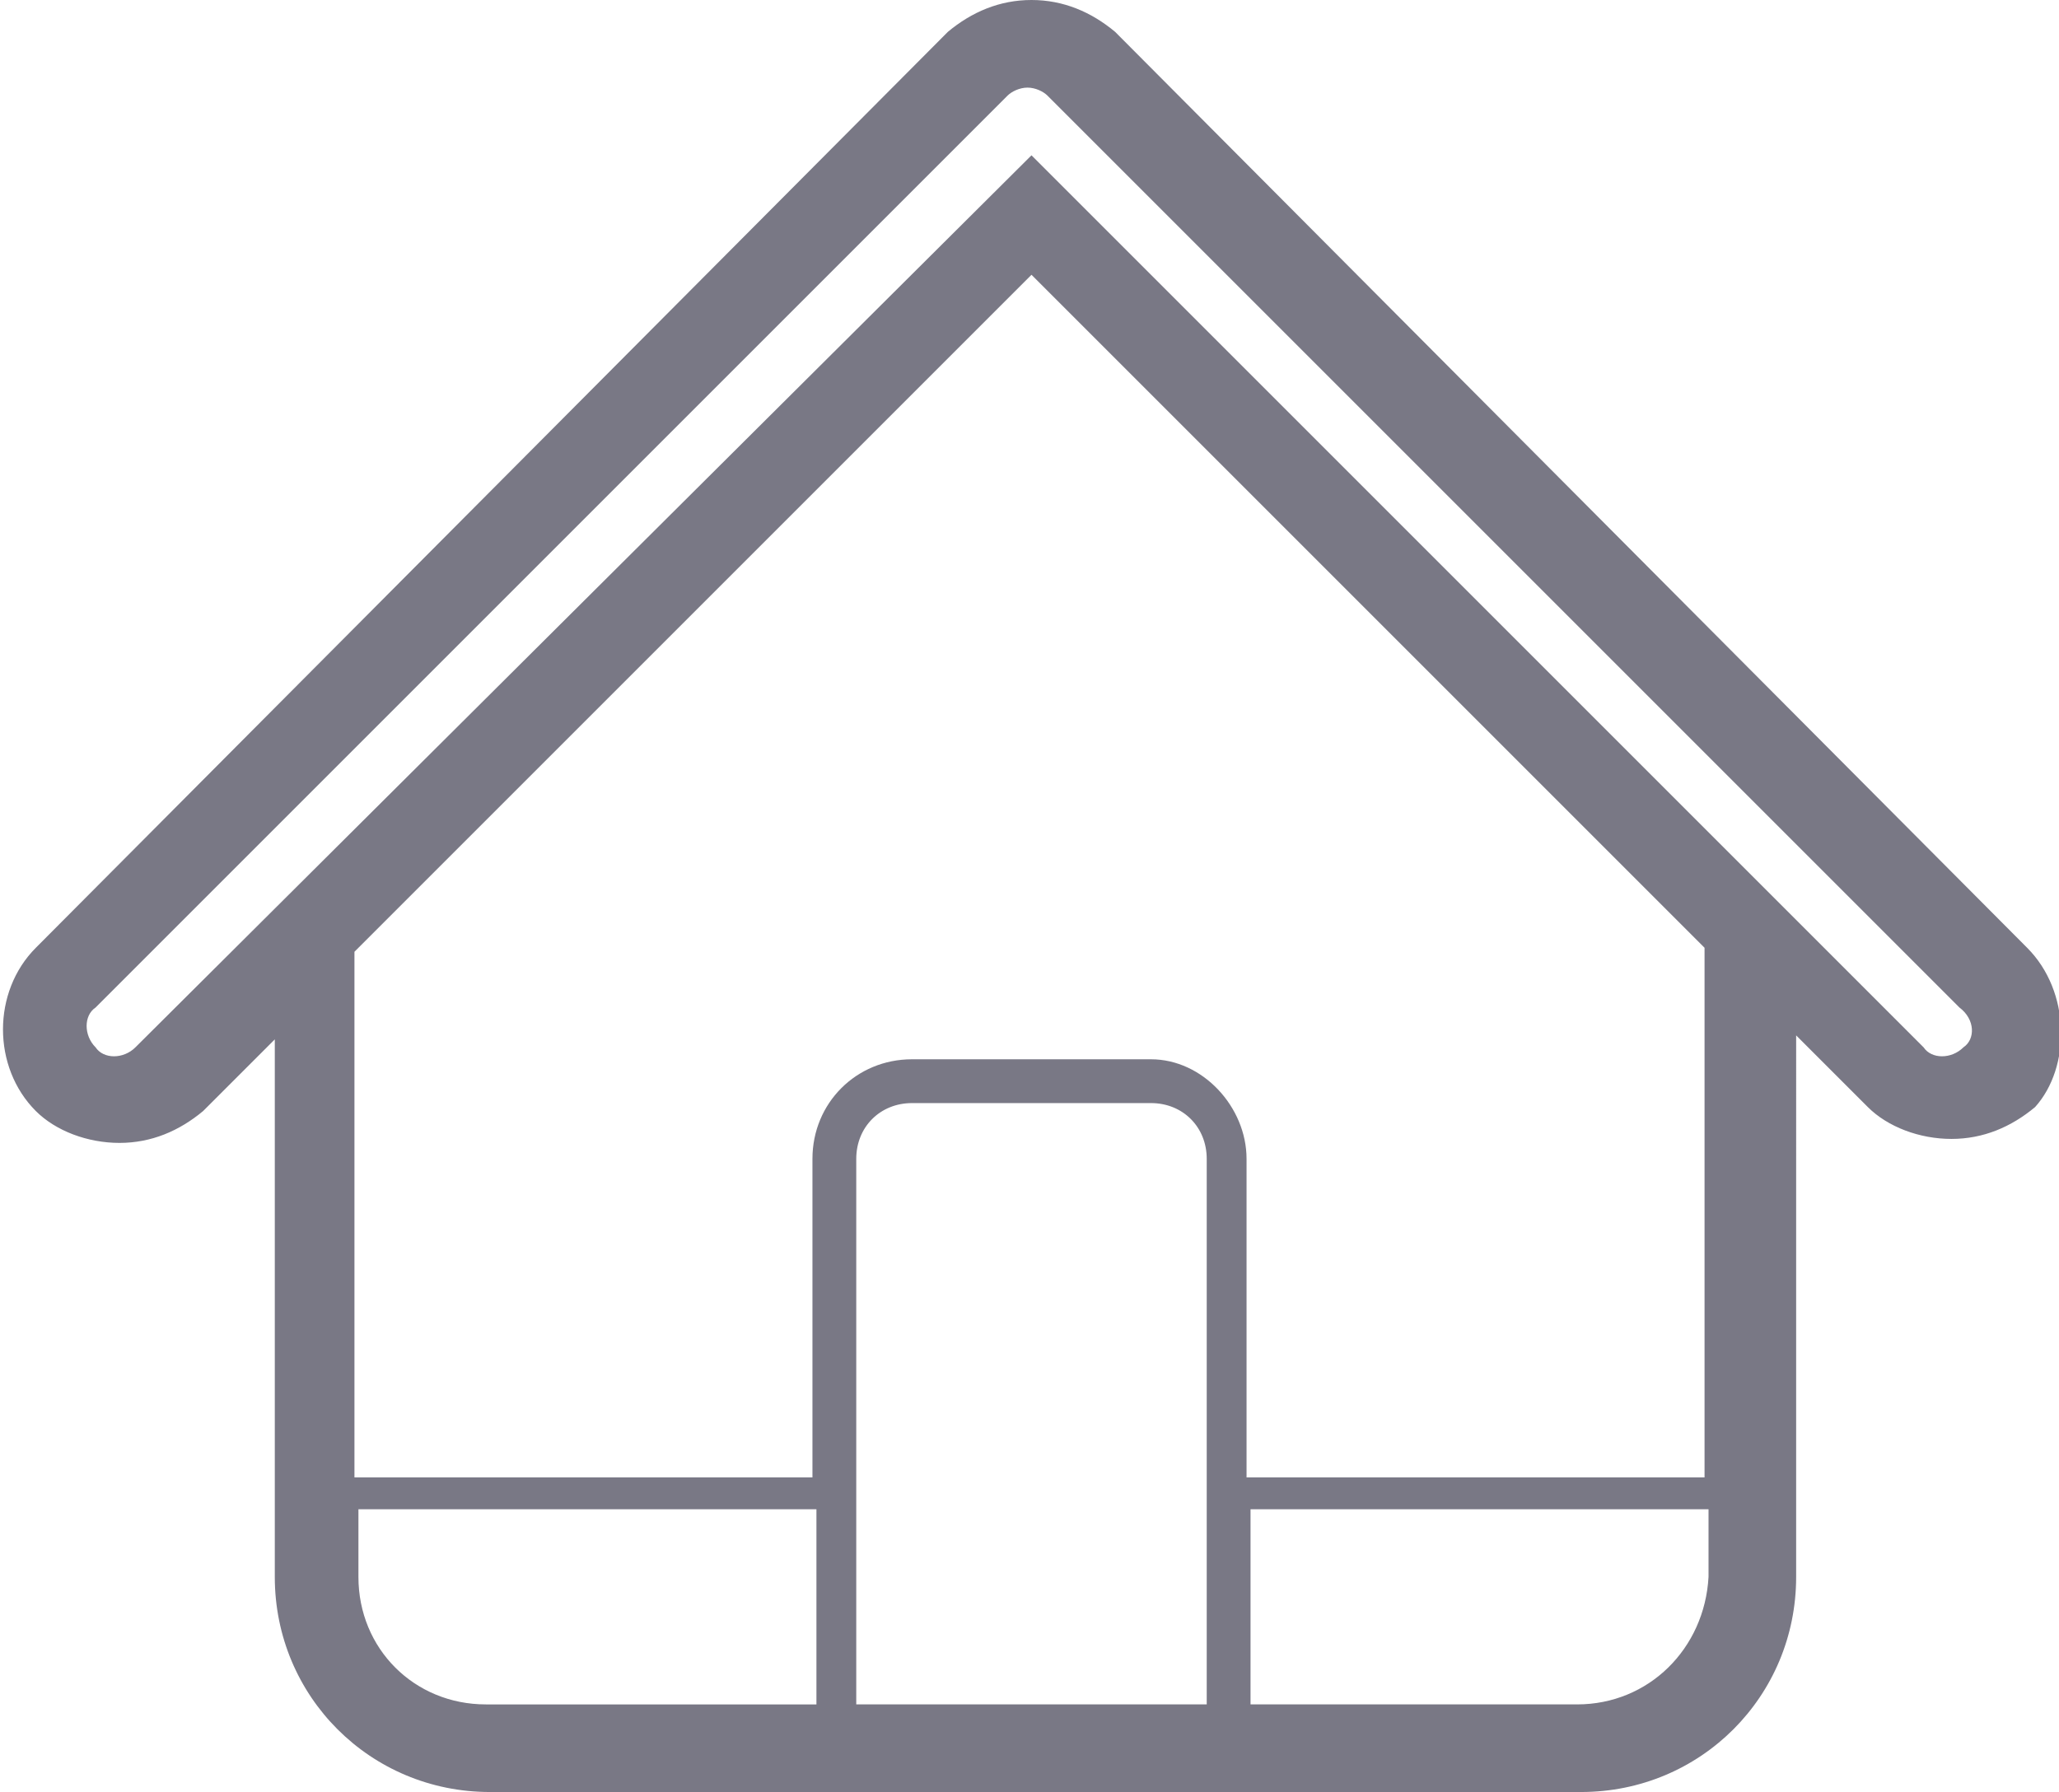 <svg xmlns="http://www.w3.org/2000/svg" viewBox="0 0 51.7 45"> <g stroke="none" fill="#797885" stroke-width="1px"><path d="M50.9 23.8L28 .8c-.6-.5-1.3-.8-2.1-.8s-1.5.3-2.1.8L.9 23.8c-1.1 1.1-1.1 3 0 4.1.5.5 1.3.8 2.1.8s1.5-.3 2.1-.8l1.8-1.8v13.5c0 3 2.4 5.4 5.4 5.4h27.4c3 0 5.4-2.4 5.4-5.4V26l1.8 1.8c.5.5 1.3.8 2.1.8s1.5-.3 2.1-.8c.9-1 .9-2.9-.2-4zm-38.7 19c-1.8 0-3.2-1.4-3.2-3.2v-1.7h11.5v4.9h-8.3zm18.1 0h-8.8V29.1c0-.8.6-1.4 1.4-1.4h6c.8 0 1.4.6 1.4 1.4v13.7zm-1.4-16.2h-6c-1.4 0-2.5 1.1-2.5 2.5v8H8.9V23.9l17-17 16.9 16.9v13.3H31.3v-8c0-1.3-1.1-2.5-2.4-2.5zm10.7 16.2h-8.2v-4.9h11.5v1.7c-.1 1.8-1.5 3.2-3.3 3.2zm9.7-16.5c-.3.3-.8.3-1 0L25.9 3.9 3.4 26.3c-.3.3-.8.3-1 0-.3-.3-.3-.8 0-1L25.3 2.4c.1-.1.3-.2.5-.2s.4.1.5.2l22.9 22.9c.4.3.4.8.1 1z" stroke="none" fill="#797885" stroke-width="1px"></path></g> </svg>